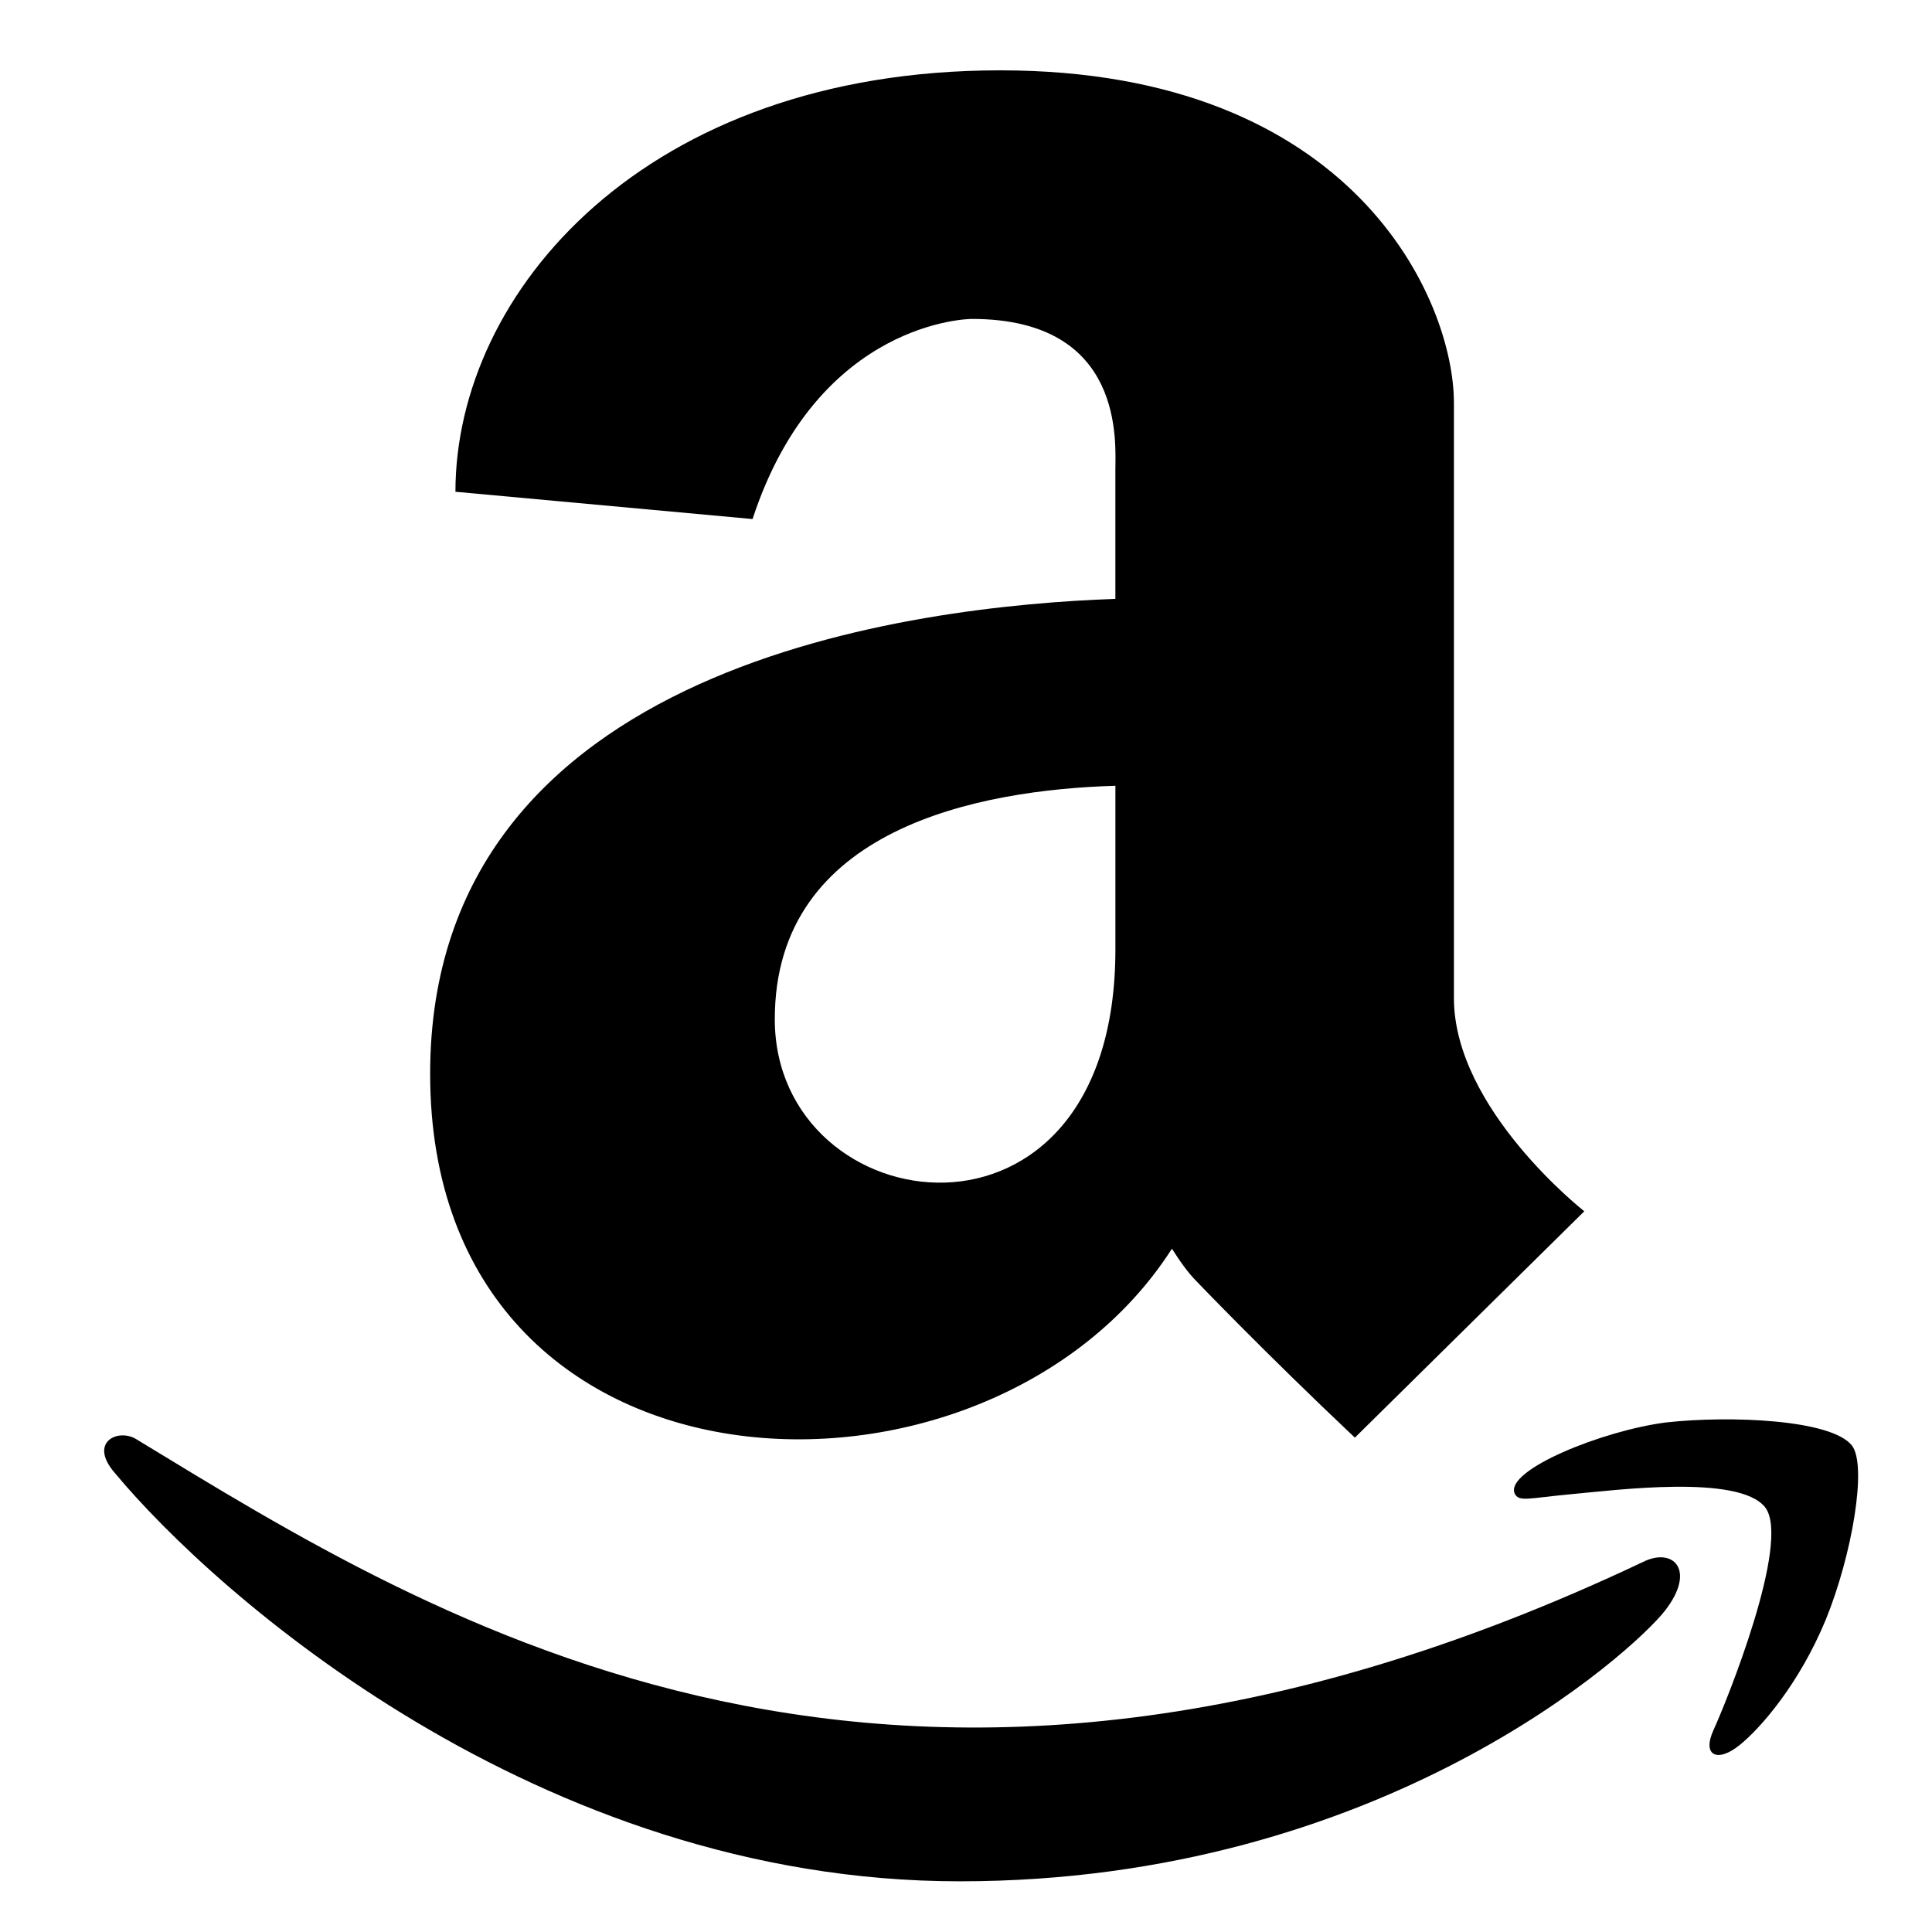 <?xml version="1.0" encoding="utf-8"?>
<!-- Generator: Adobe Illustrator 16.0.0, SVG Export Plug-In . SVG Version: 6.00 Build 0)  -->
<!DOCTYPE svg PUBLIC "-//W3C//DTD SVG 1.1//EN" "http://www.w3.org/Graphics/SVG/1.1/DTD/svg11.dtd">
<svg version="1.1" id="Layer_1" xmlns="http://www.w3.org/2000/svg" xmlns:xlink="http://www.w3.org/1999/xlink" x="0px" y="0px"
	 width="64px" height="64px" viewBox="0 0 64 64" enable-background="new 0 0 64 64" xml:space="preserve">
<g>
	<path d="M55.16,53.349c-1.037,1.339-9.373,8.972-23.367,8.972c-13.994,0-24.707-9.574-27.987-13.525
		c-0.904-1.037,0.134-1.506,0.736-1.104c9.809,5.959,25.142,15.769,49.882,4.051C55.428,51.239,56.198,52.009,55.16,53.349z
		 M52.482,40.125l-7.6,7.499c-2.979-2.812-5.223-5.156-5.223-5.156c-0.334-0.335-0.603-0.736-0.837-1.104
		c-6.06,9.475-24.573,8.871-24.573-5.792c0-13.658,16.17-15.5,22.699-15.734v-4.252c0-0.903,0.334-5.021-4.754-5.021
		c0,0-5.089,0-7.265,6.629l-9.842-0.904c0-6.595,6.26-13.96,18.045-13.96c11.75,0,15.031,7.633,15.031,11.015v19.718
		C48.164,36.743,52.482,40.125,52.482,40.125z M36.949,31.454V26.03c-4.52,0.134-11.283,1.406-11.283,7.733
		C25.667,40.56,36.949,42.167,36.949,31.454z M60.483,53.649c-0.87,2.109-2.143,3.582-2.846,4.151
		c-0.736,0.603-1.272,0.368-0.87-0.502c0.402-0.871,2.578-6.227,1.707-7.365c-0.87-1.104-4.955-0.569-6.428-0.436
		c-1.439,0.134-1.74,0.269-1.875-0.033c-0.301-0.77,2.913-2.075,5.021-2.344c2.109-0.234,5.491-0.101,6.16,0.771
		C61.855,48.561,61.354,51.507,60.483,53.649z"/>
</g>
</svg>
